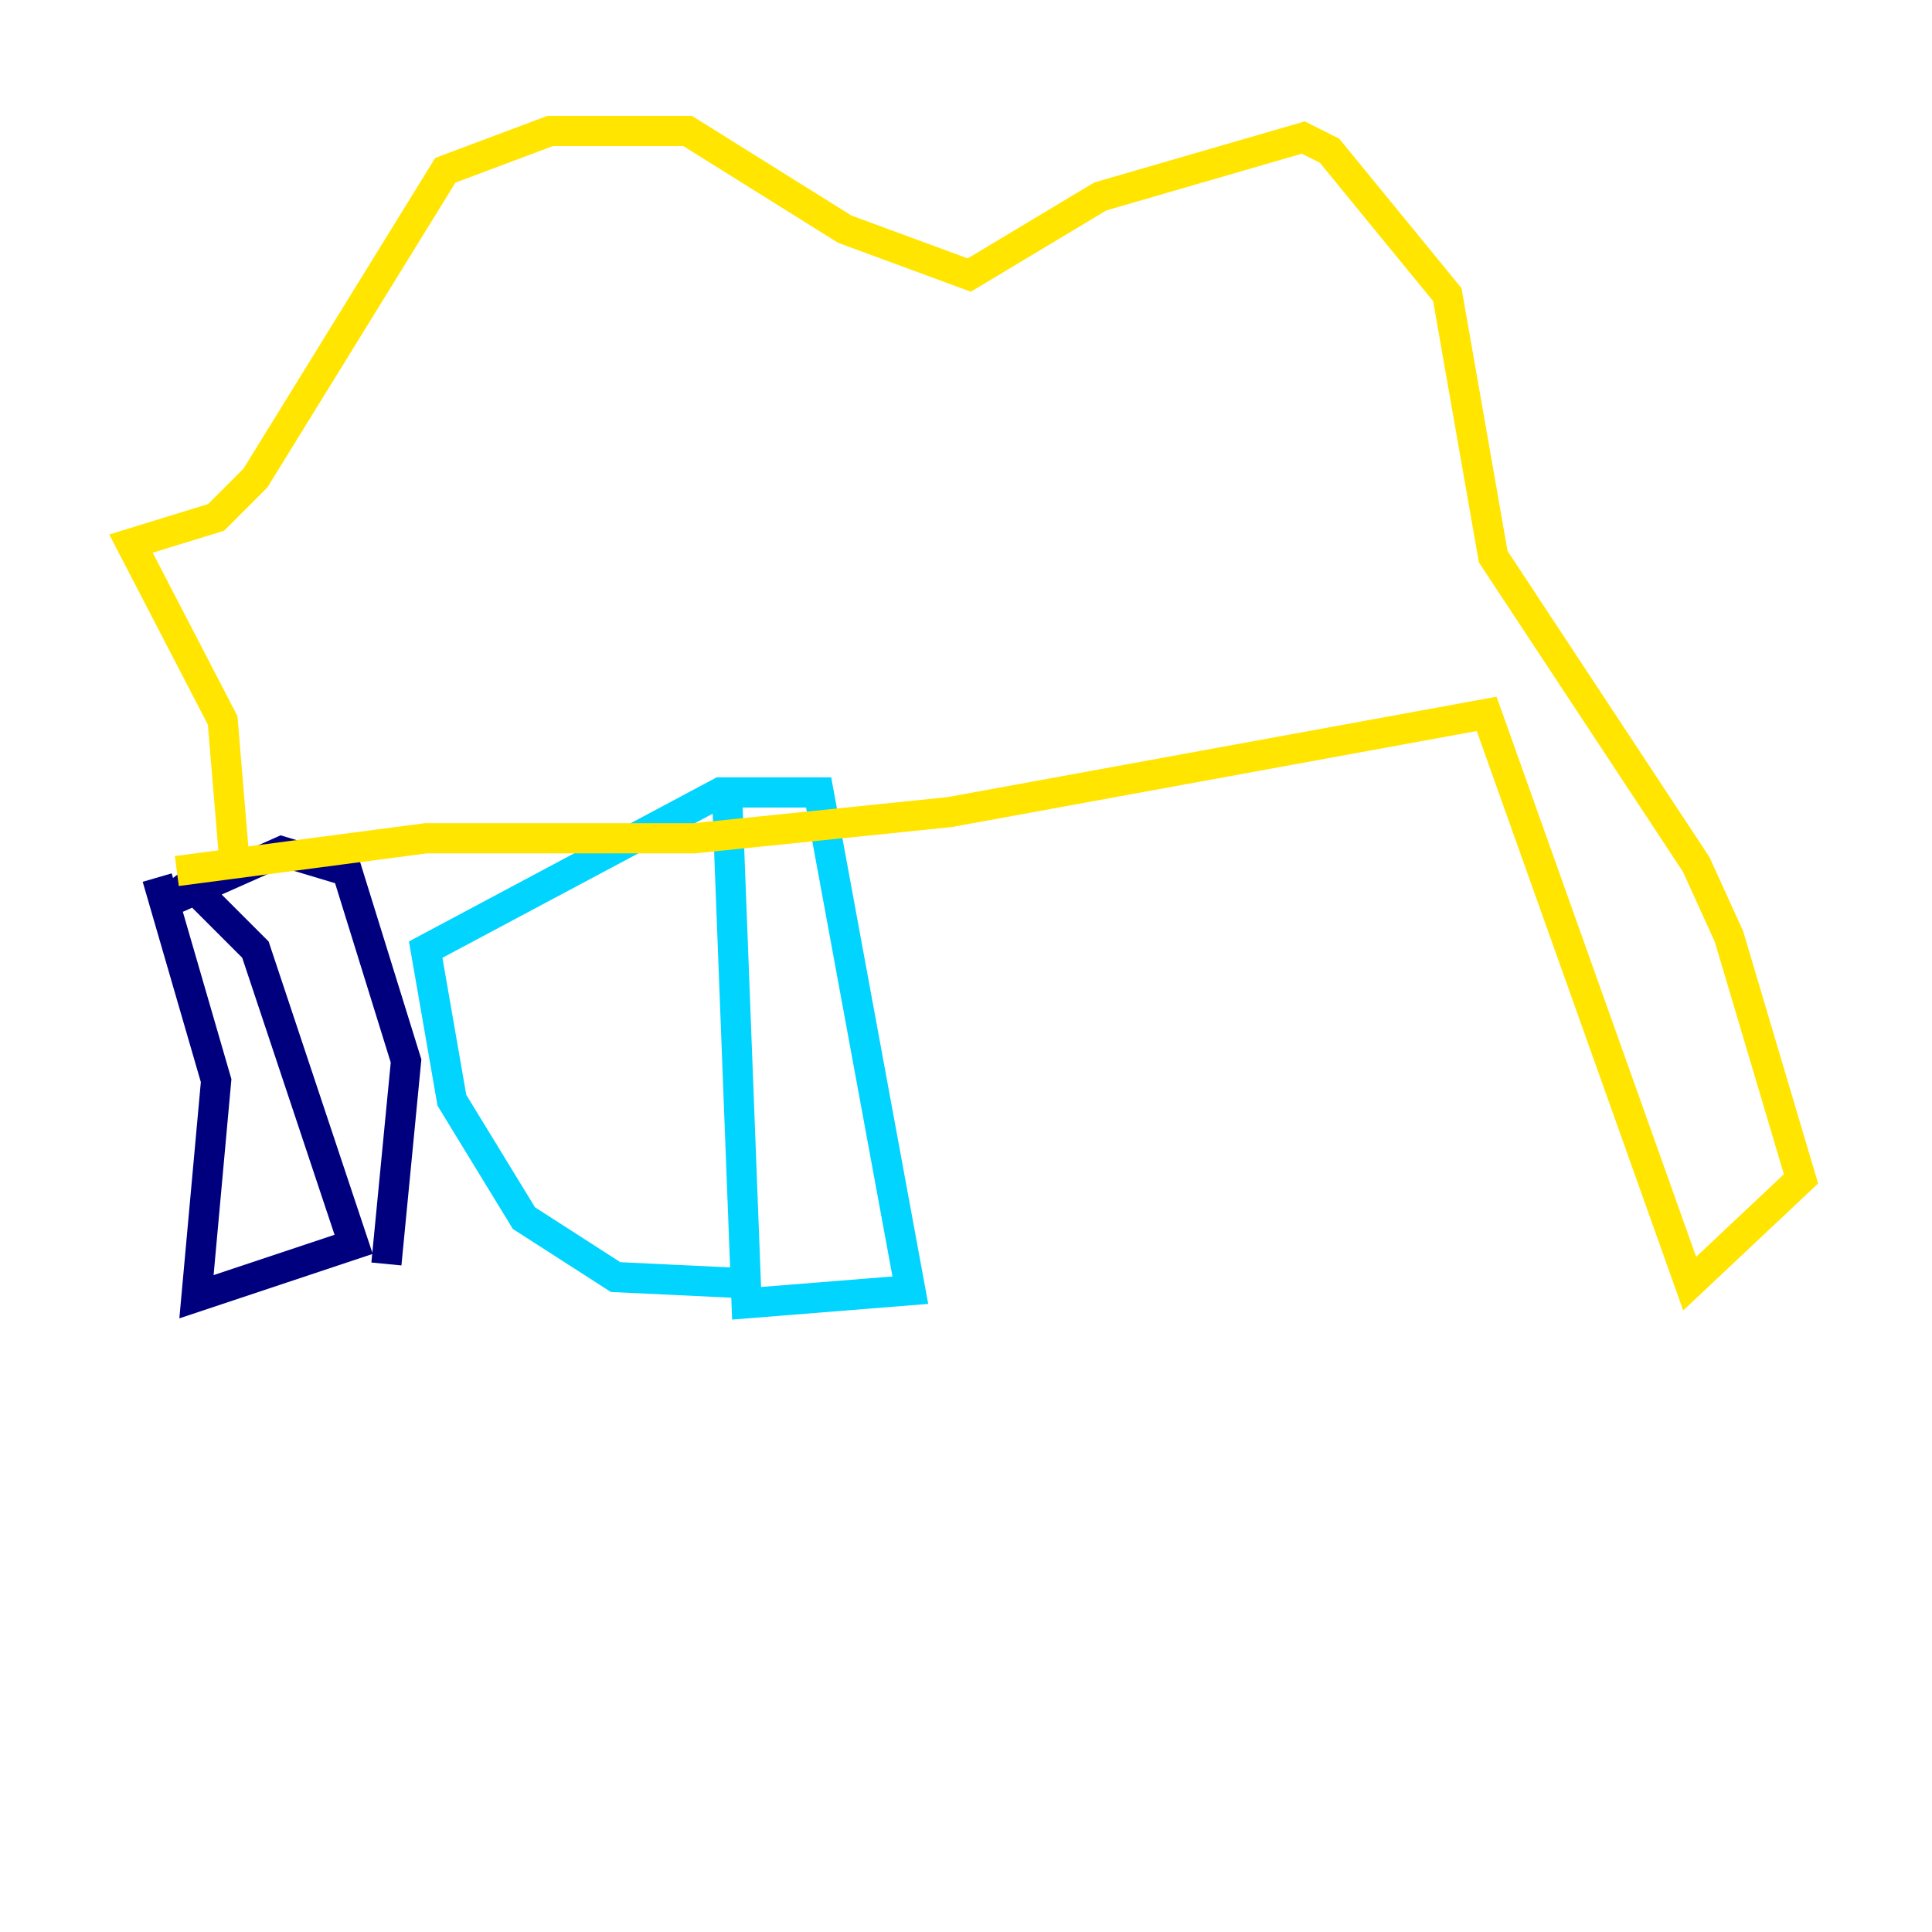 <?xml version="1.0" encoding="utf-8" ?>
<svg baseProfile="tiny" height="128" version="1.2" viewBox="0,0,128,128" width="128" xmlns="http://www.w3.org/2000/svg" xmlns:ev="http://www.w3.org/2001/xml-events" xmlns:xlink="http://www.w3.org/1999/xlink"><defs /><polyline fill="none" points="10.414,58.142 14.319,71.593 13.017,85.912 23.43,82.441 16.922,62.915 12.583,58.576 10.848,59.878 18.658,56.407 22.997,57.709 26.902,70.291 25.6,83.742" stroke="#00007f" stroke-width="2" /><polyline fill="none" points="48.163,52.502 49.464,86.346 60.312,85.478 54.237,52.502 47.729,52.502 28.203,62.915 29.939,72.895 34.712,80.705 40.786,84.61 49.898,85.044" stroke="#00d4ff" stroke-width="2" /><polyline fill="none" points="11.715,57.709 28.203,55.539 45.993,55.539 62.915,53.803 98.495,47.295 111.946,85.044 119.322,78.102 114.549,62.047 112.38,57.275 98.929,36.881 95.891,19.525 88.081,9.98 86.346,9.112 72.895,13.017 64.217,18.224 55.973,15.186 45.559,8.678 36.447,8.678 29.505,11.281 16.922,31.675 14.319,34.278 8.678,36.014 14.752,47.729 15.62,58.142" stroke="#ffe500" stroke-width="2" /><polyline fill="none" points="73.763,12.583 73.763,12.583" stroke="#7f0000" stroke-width="2" /></svg>
